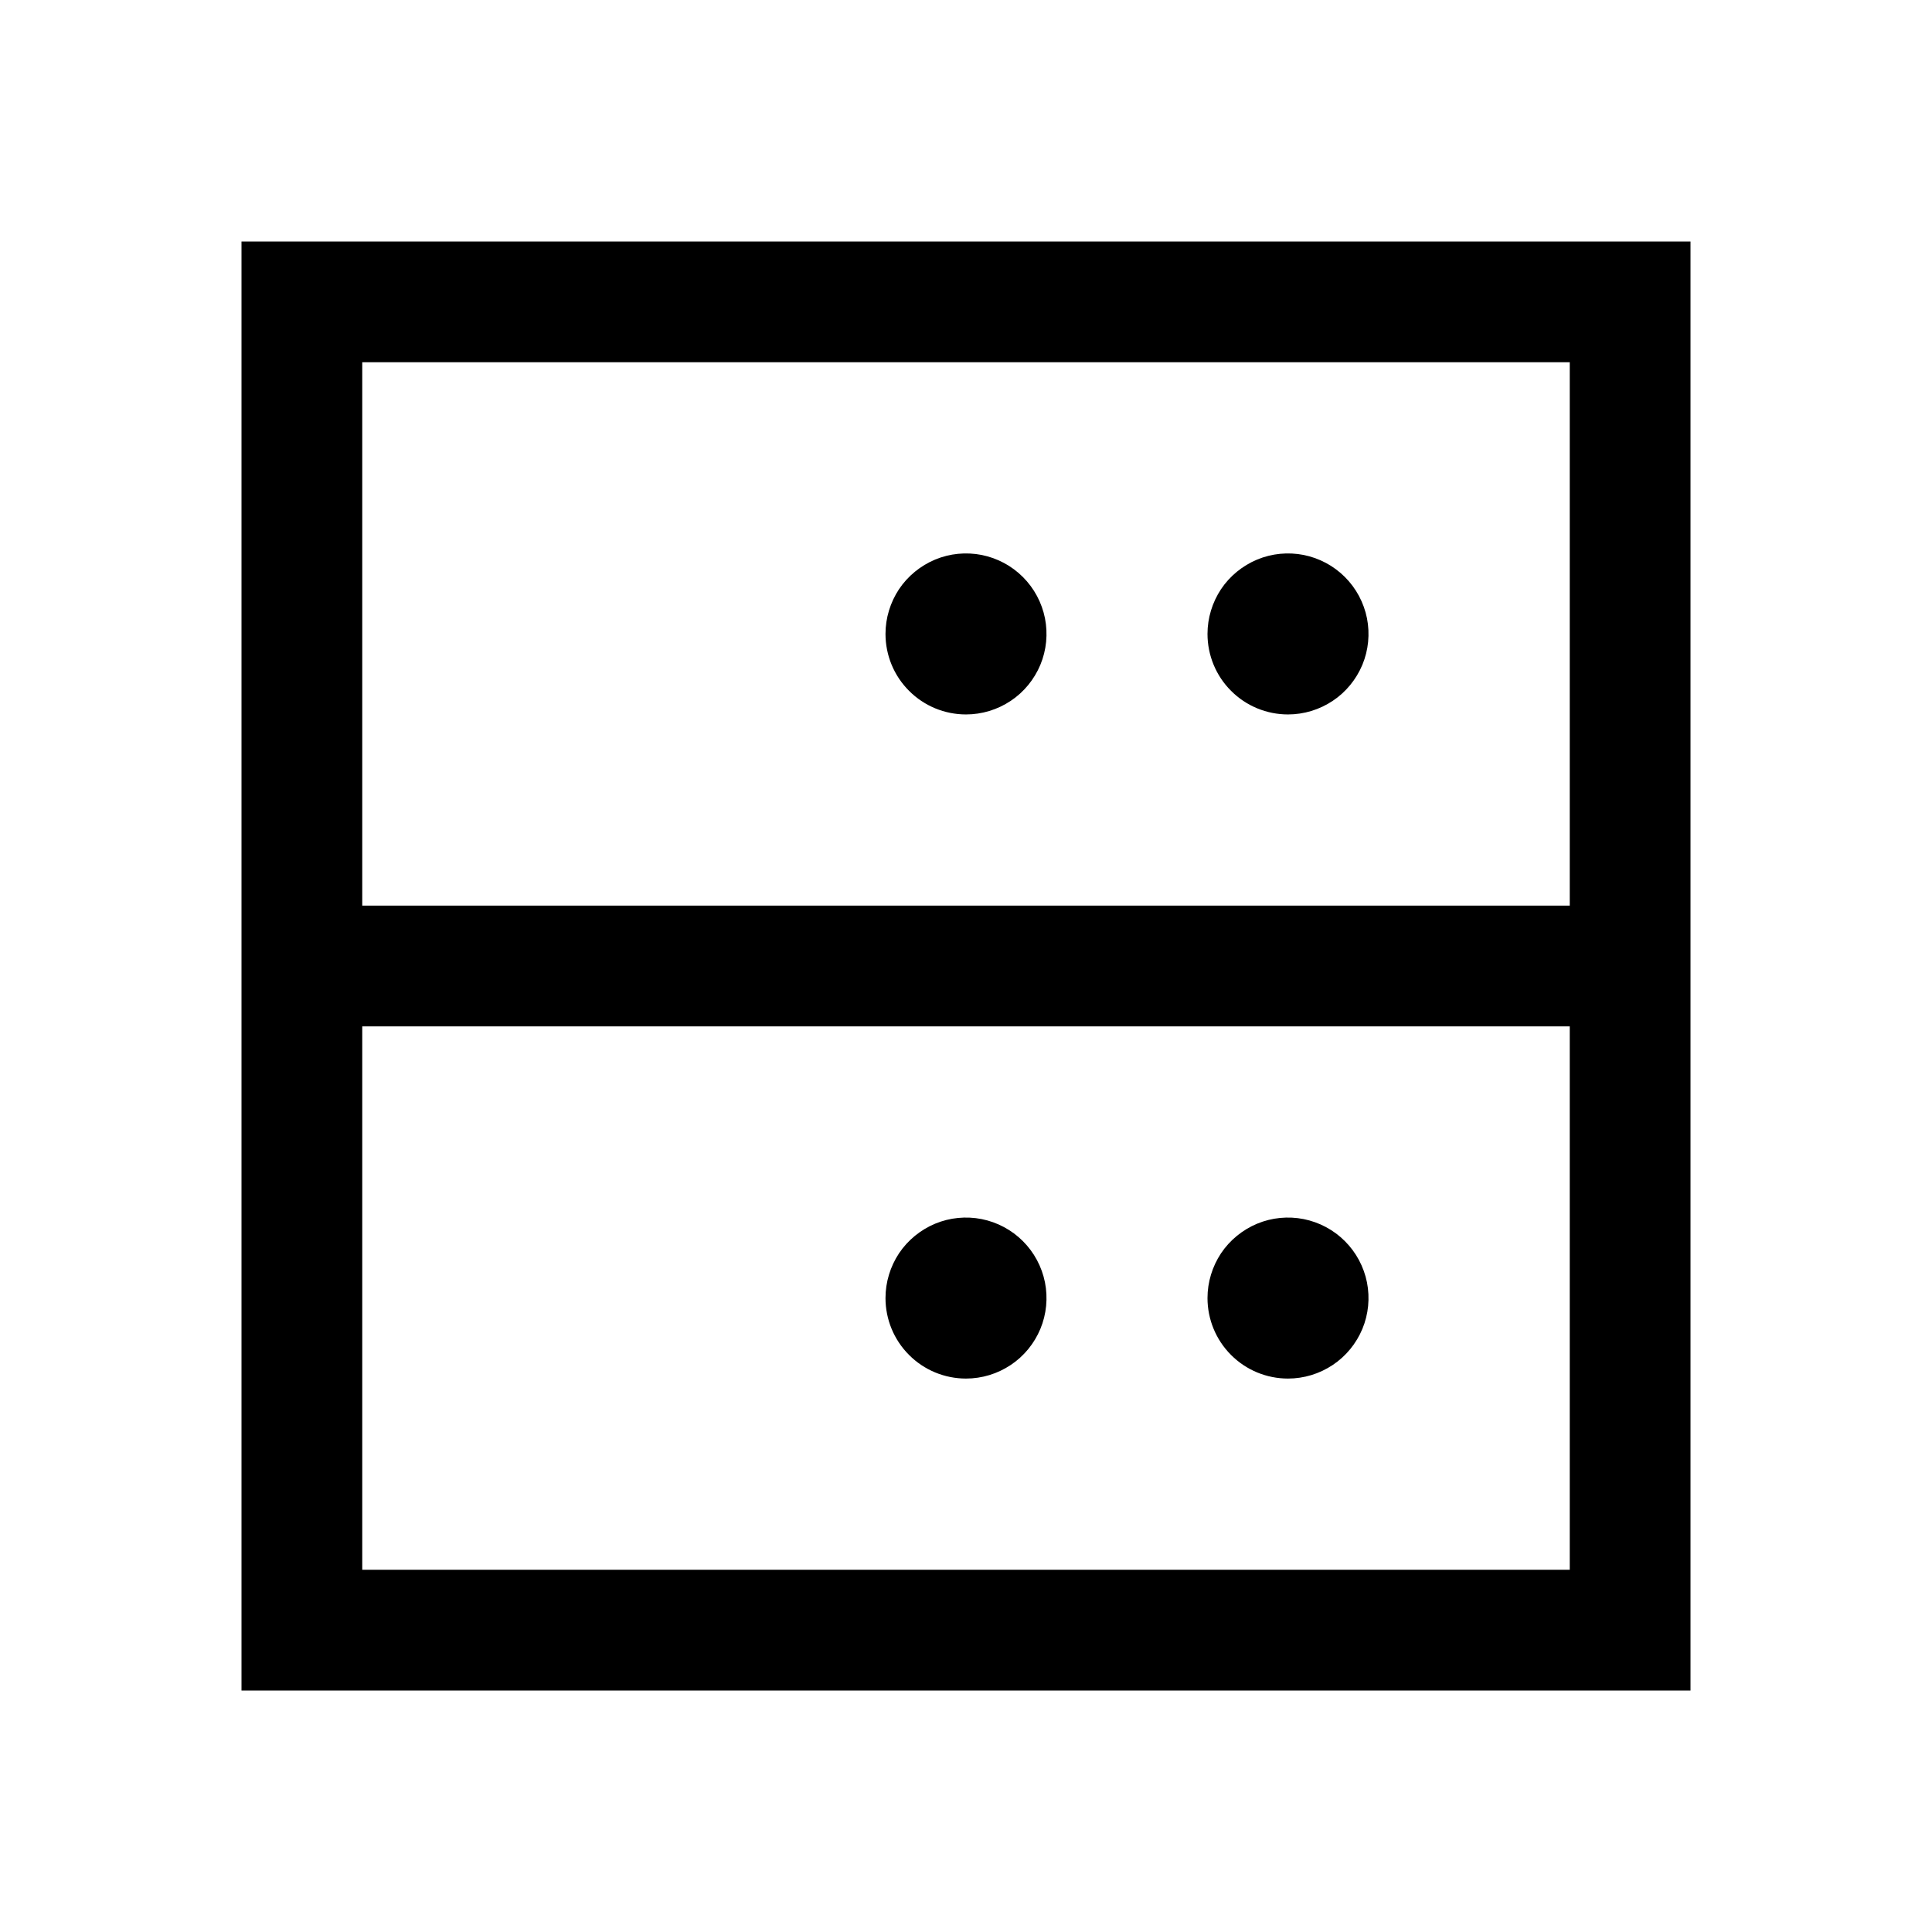 <svg width="24" height="24" viewBox="0 0 24 24" fill="none" xmlns="http://www.w3.org/2000/svg">
<path d="M16 17.125C16.198 17.125 16.391 17.066 16.556 16.956C16.72 16.847 16.848 16.69 16.924 16.508C17 16.325 17.019 16.124 16.981 15.93C16.942 15.736 16.847 15.558 16.707 15.418C16.567 15.278 16.389 15.183 16.195 15.144C16.001 15.106 15.8 15.125 15.617 15.201C15.435 15.277 15.278 15.405 15.168 15.569C15.059 15.734 15 15.927 15 16.125C15 16.39 15.105 16.645 15.293 16.832C15.48 17.02 15.735 17.125 16 17.125ZM3 3V21H21V3H3ZM19.5 19.5H4.5V12.75H19.5V19.5ZM19.5 11.25H4.5V4.5H19.5V11.25ZM16 8.875C16.198 8.875 16.391 8.816 16.556 8.706C16.72 8.597 16.848 8.44 16.924 8.258C17 8.075 17.019 7.874 16.981 7.68C16.942 7.486 16.847 7.308 16.707 7.168C16.567 7.028 16.389 6.933 16.195 6.894C16.001 6.856 15.8 6.875 15.617 6.951C15.435 7.027 15.278 7.155 15.168 7.319C15.059 7.484 15 7.677 15 7.875C15 8.14 15.105 8.395 15.293 8.582C15.48 8.77 15.735 8.875 16 8.875ZM12 17.125C12.198 17.125 12.391 17.066 12.556 16.956C12.72 16.847 12.848 16.69 12.924 16.508C13 16.325 13.019 16.124 12.981 15.93C12.942 15.736 12.847 15.558 12.707 15.418C12.567 15.278 12.389 15.183 12.195 15.144C12.001 15.106 11.8 15.125 11.617 15.201C11.435 15.277 11.278 15.405 11.168 15.569C11.059 15.734 11 15.927 11 16.125C11 16.39 11.105 16.645 11.293 16.832C11.48 17.02 11.735 17.125 12 17.125ZM12 8.875C12.198 8.875 12.391 8.816 12.556 8.706C12.72 8.597 12.848 8.44 12.924 8.258C13 8.075 13.019 7.874 12.981 7.68C12.942 7.486 12.847 7.308 12.707 7.168C12.567 7.028 12.389 6.933 12.195 6.894C12.001 6.856 11.8 6.875 11.617 6.951C11.435 7.027 11.278 7.155 11.168 7.319C11.059 7.484 11 7.677 11 7.875C11 8.14 11.105 8.395 11.293 8.582C11.48 8.77 11.735 8.875 12 8.875Z" fill="black"/>
</svg>
